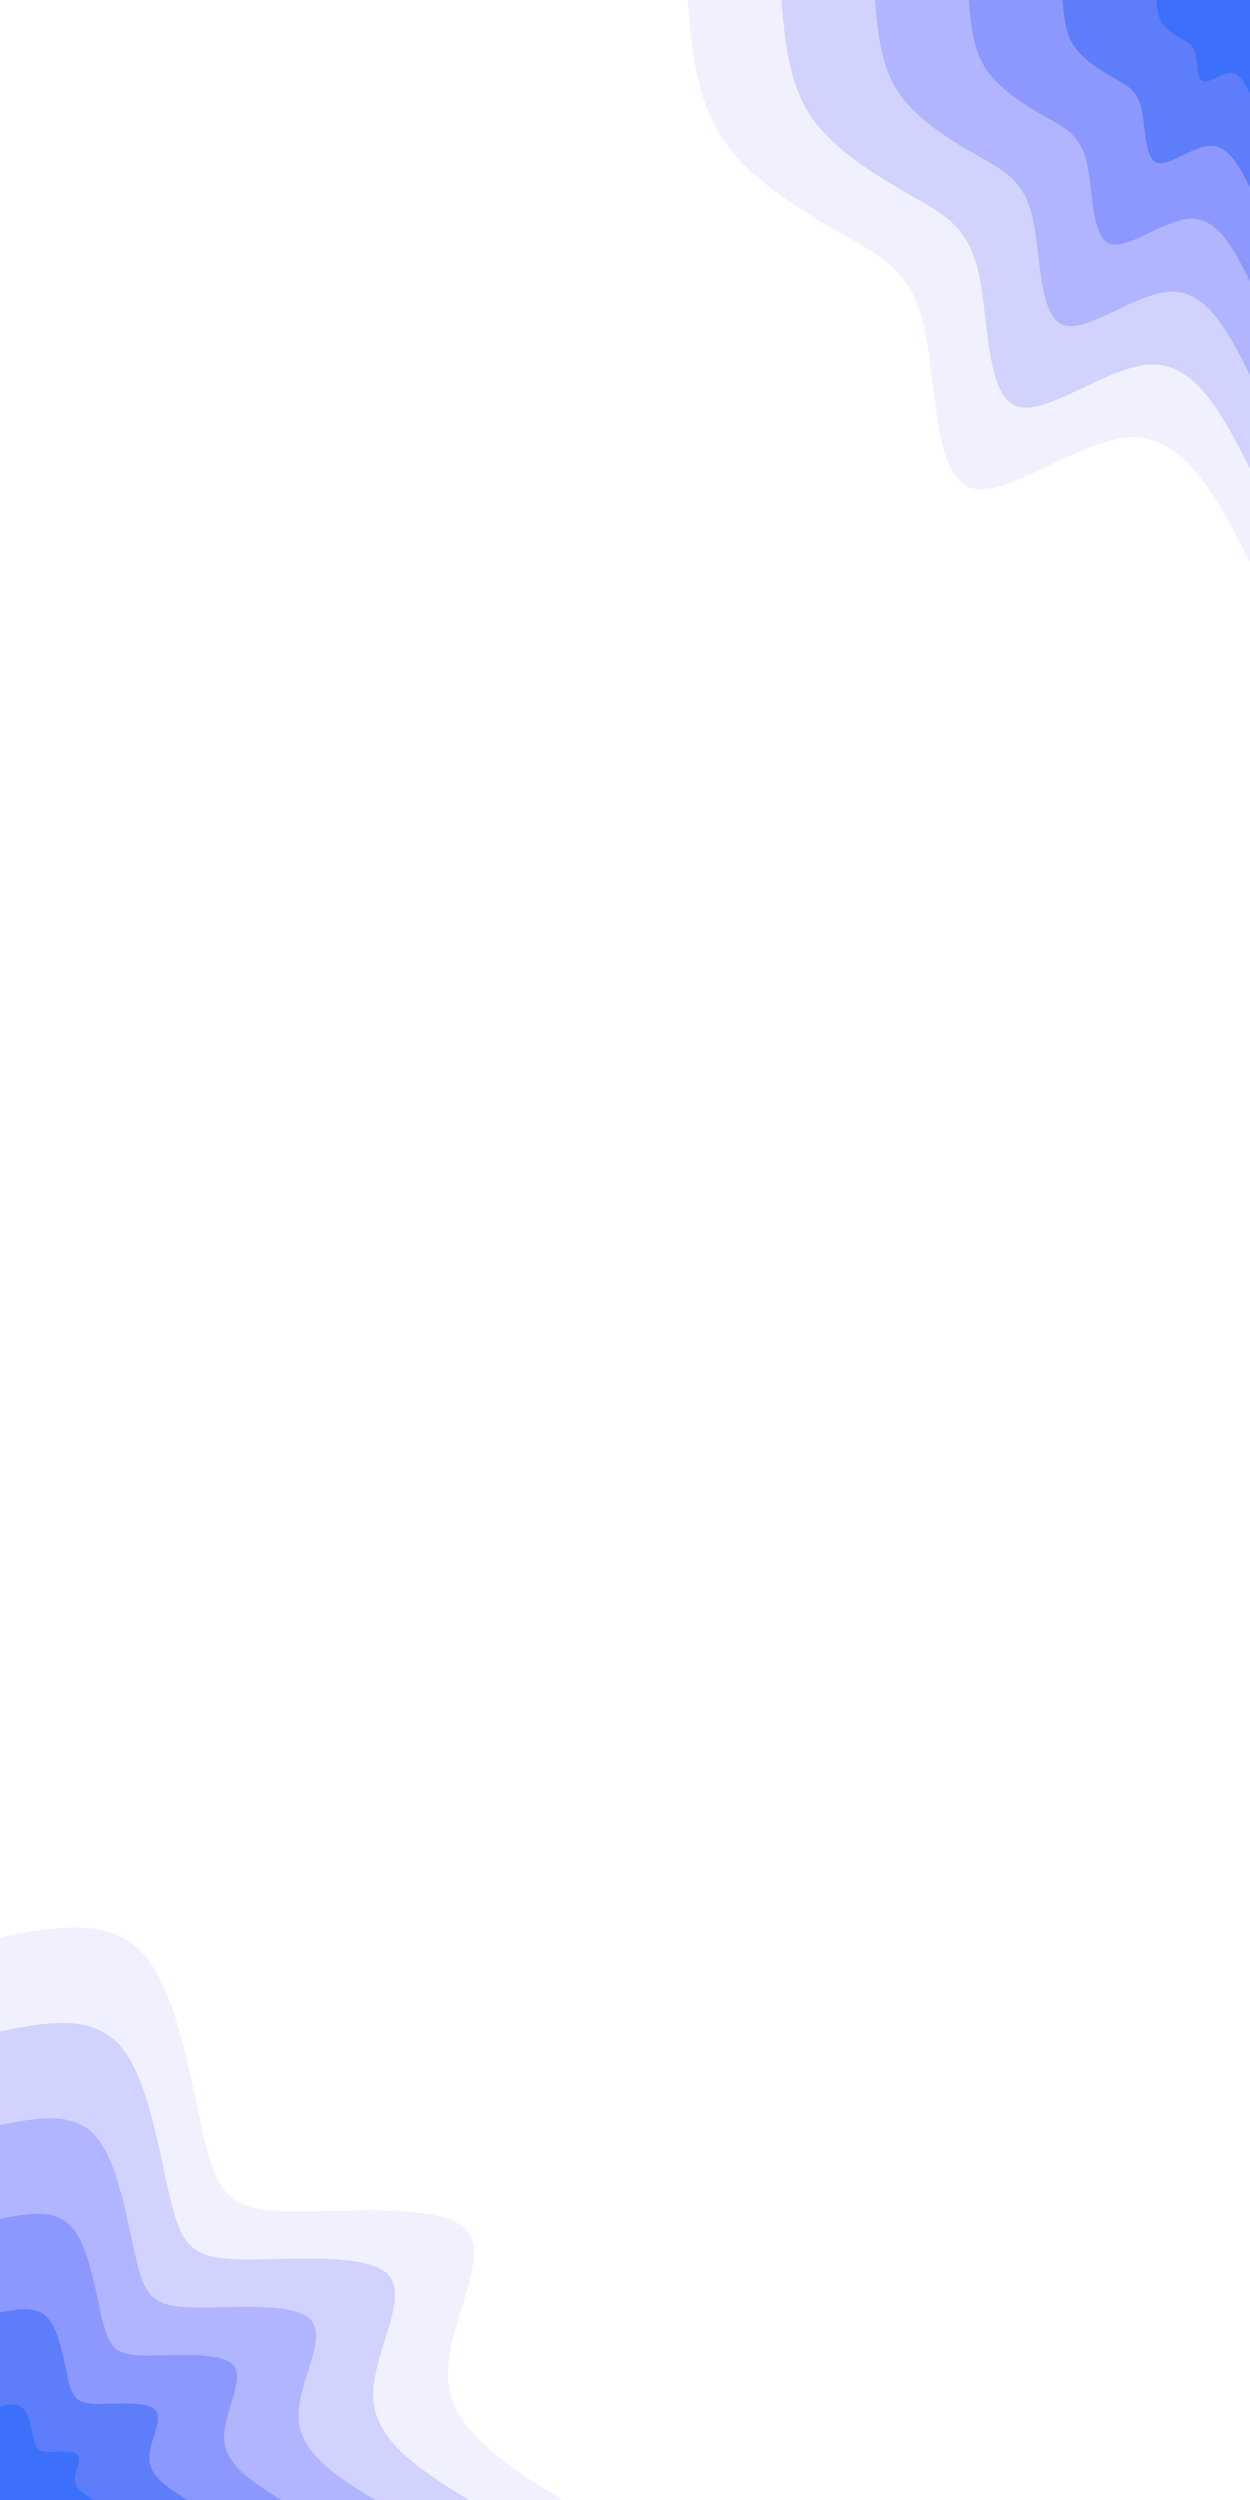 <svg id="visual" viewBox="0 0 450 900" width="450" height="900" xmlns="http://www.w3.org/2000/svg" xmlns:xlink="http://www.w3.org/1999/xlink" version="1.1"><rect x="0" y="0" width="450" height="900" fill="#ffffff"></rect><defs><linearGradient id="grad1_0" x1="0%" y1="0%" x2="100%" y2="100%"><stop offset="30%" stop-color="#3c70fa" stop-opacity="1"></stop><stop offset="70%" stop-color="#3c70fa" stop-opacity="1"></stop></linearGradient></defs><defs><linearGradient id="grad1_1" x1="0%" y1="0%" x2="100%" y2="100%"><stop offset="30%" stop-color="#3c70fa" stop-opacity="1"></stop><stop offset="70%" stop-color="#778afc" stop-opacity="1"></stop></linearGradient></defs><defs><linearGradient id="grad1_2" x1="0%" y1="0%" x2="100%" y2="100%"><stop offset="30%" stop-color="#9fa6fe" stop-opacity="1"></stop><stop offset="70%" stop-color="#778afc" stop-opacity="1"></stop></linearGradient></defs><defs><linearGradient id="grad1_3" x1="0%" y1="0%" x2="100%" y2="100%"><stop offset="30%" stop-color="#9fa6fe" stop-opacity="1"></stop><stop offset="70%" stop-color="#c2c3ff" stop-opacity="1"></stop></linearGradient></defs><defs><linearGradient id="grad1_4" x1="0%" y1="0%" x2="100%" y2="100%"><stop offset="30%" stop-color="#e1e0ff" stop-opacity="1"></stop><stop offset="70%" stop-color="#c2c3ff" stop-opacity="1"></stop></linearGradient></defs><defs><linearGradient id="grad1_5" x1="0%" y1="0%" x2="100%" y2="100%"><stop offset="30%" stop-color="#e1e0ff" stop-opacity="1"></stop><stop offset="70%" stop-color="#ffffff" stop-opacity="1"></stop></linearGradient></defs><defs><linearGradient id="grad2_0" x1="0%" y1="0%" x2="100%" y2="100%"><stop offset="30%" stop-color="#3c70fa" stop-opacity="1"></stop><stop offset="70%" stop-color="#3c70fa" stop-opacity="1"></stop></linearGradient></defs><defs><linearGradient id="grad2_1" x1="0%" y1="0%" x2="100%" y2="100%"><stop offset="30%" stop-color="#778afc" stop-opacity="1"></stop><stop offset="70%" stop-color="#3c70fa" stop-opacity="1"></stop></linearGradient></defs><defs><linearGradient id="grad2_2" x1="0%" y1="0%" x2="100%" y2="100%"><stop offset="30%" stop-color="#778afc" stop-opacity="1"></stop><stop offset="70%" stop-color="#9fa6fe" stop-opacity="1"></stop></linearGradient></defs><defs><linearGradient id="grad2_3" x1="0%" y1="0%" x2="100%" y2="100%"><stop offset="30%" stop-color="#c2c3ff" stop-opacity="1"></stop><stop offset="70%" stop-color="#9fa6fe" stop-opacity="1"></stop></linearGradient></defs><defs><linearGradient id="grad2_4" x1="0%" y1="0%" x2="100%" y2="100%"><stop offset="30%" stop-color="#c2c3ff" stop-opacity="1"></stop><stop offset="70%" stop-color="#e1e0ff" stop-opacity="1"></stop></linearGradient></defs><defs><linearGradient id="grad2_5" x1="0%" y1="0%" x2="100%" y2="100%"><stop offset="30%" stop-color="#ffffff" stop-opacity="1"></stop><stop offset="70%" stop-color="#e1e0ff" stop-opacity="1"></stop></linearGradient></defs><g transform="translate(450, 0)"><path d="M0 202.5C-11.5 179.9 -23 157.3 -42.2 157.4C-61.4 157.6 -88.4 180.6 -101.2 175.4C-114.1 170.2 -112.9 136.7 -117.4 117.4C-121.8 98 -132 92.7 -146.4 84.5C-160.7 76.3 -179.3 65.3 -189.3 50.7C-199.4 36.2 -200.9 18.1 -202.5 0L0 0Z" fill="#f0f0ff"></path><path d="M0 168.7C-9.6 149.9 -19.1 131.1 -35.2 131.2C-51.2 131.4 -73.6 150.5 -84.4 146.1C-95.1 141.8 -94.1 114 -97.8 97.8C-101.5 81.7 -110 77.2 -122 70.4C-133.9 63.6 -149.4 54.4 -157.8 42.3C-166.1 30.1 -167.4 15.1 -168.7 0L0 0Z" fill="#d2d2ff"></path><path d="M0 135C-7.7 119.9 -15.3 104.8 -28.1 105C-40.9 105.1 -58.9 120.4 -67.5 116.9C-76.1 113.4 -75.3 91.2 -78.3 78.3C-81.2 65.3 -88 61.8 -97.6 56.3C-107.1 50.9 -119.5 43.5 -126.2 33.8C-132.9 24.1 -134 12.1 -135 0L0 0Z" fill="#b1b4fe"></path><path d="M0 101.2C-5.7 89.9 -11.5 78.6 -21.1 78.7C-30.7 78.8 -44.2 90.3 -50.6 87.7C-57.1 85.1 -56.5 68.4 -58.7 58.7C-60.9 49 -66 46.3 -73.2 42.3C-80.4 38.2 -89.6 32.6 -94.7 25.4C-99.7 18.1 -100.5 9 -101.2 0L0 0Z" fill="#8c98fd"></path><path d="M0 67.5C-3.8 60 -7.7 52.4 -14.1 52.5C-20.5 52.5 -29.5 60.2 -33.7 58.5C-38 56.7 -37.6 45.6 -39.1 39.1C-40.6 32.7 -44 30.9 -48.8 28.2C-53.6 25.4 -59.8 21.8 -63.1 16.9C-66.5 12.1 -67 6 -67.5 0L0 0Z" fill="#5e7dfb"></path><path d="M0 33.7C-1.9 30 -3.8 26.2 -7 26.2C-10.2 26.3 -14.7 30.1 -16.9 29.2C-19 28.4 -18.8 22.8 -19.6 19.6C-20.3 16.3 -22 15.4 -24.4 14.1C-26.8 12.7 -29.9 10.9 -31.6 8.5C-33.2 6 -33.5 3 -33.7 0L0 0Z" fill="#3c70fa"></path></g><g transform="translate(0, 900)"><path d="M0 -202.5C20.1 -206.4 40.1 -210.4 52.4 -195.6C64.7 -180.8 69.2 -147.3 74 -128.2C78.8 -109.1 83.9 -104.3 103.9 -103.9C124 -103.5 159 -107.4 168 -97C177 -86.6 159.9 -61.8 161.3 -43.2C162.7 -24.7 182.6 -12.3 202.5 0L0 0Z" fill="#f0f0ff"></path><path d="M0 -168.7C16.7 -172 33.4 -175.3 43.7 -163C53.9 -150.7 57.7 -122.7 61.7 -106.8C65.7 -90.9 69.9 -87 86.6 -86.6C103.3 -86.3 132.5 -89.5 140 -80.8C147.5 -72.1 133.3 -51.5 134.4 -36C135.6 -20.6 152.2 -10.3 168.7 0L0 0Z" fill="#d2d2ff"></path><path d="M0 -135C13.4 -137.6 26.8 -140.3 34.9 -130.4C43.1 -120.5 46.1 -98.2 49.3 -85.4C52.5 -72.7 55.9 -69.6 69.3 -69.3C82.7 -69 106 -71.6 112 -64.7C118 -57.7 106.6 -41.2 107.5 -28.8C108.5 -16.4 121.7 -8.2 135 0L0 0Z" fill="#b1b4fe"></path><path d="M0 -101.2C10 -103.2 20.1 -105.2 26.2 -97.8C32.3 -90.4 34.6 -73.6 37 -64.1C39.4 -54.5 41.9 -52.2 52 -52C62 -51.8 79.5 -53.7 84 -48.5C88.5 -43.3 80 -30.9 80.7 -21.6C81.4 -12.3 91.3 -6.2 101.2 0L0 0Z" fill="#8c98fd"></path><path d="M0 -67.5C6.7 -68.8 13.4 -70.1 17.5 -65.2C21.6 -60.3 23.1 -49.1 24.7 -42.7C26.3 -36.4 28 -34.8 34.6 -34.6C41.3 -34.5 53 -35.8 56 -32.3C59 -28.9 53.3 -20.6 53.8 -14.4C54.2 -8.2 60.9 -4.1 67.5 0L0 0Z" fill="#5e7dfb"></path><path d="M0 -33.7C3.3 -34.4 6.7 -35.1 8.7 -32.6C10.8 -30.1 11.5 -24.5 12.3 -21.4C13.1 -18.2 14 -17.4 17.3 -17.3C20.7 -17.3 26.5 -17.9 28 -16.2C29.5 -14.4 26.7 -10.3 26.9 -7.2C27.1 -4.1 30.4 -2.1 33.7 0L0 0Z" fill="#3c70fa"></path></g></svg>
